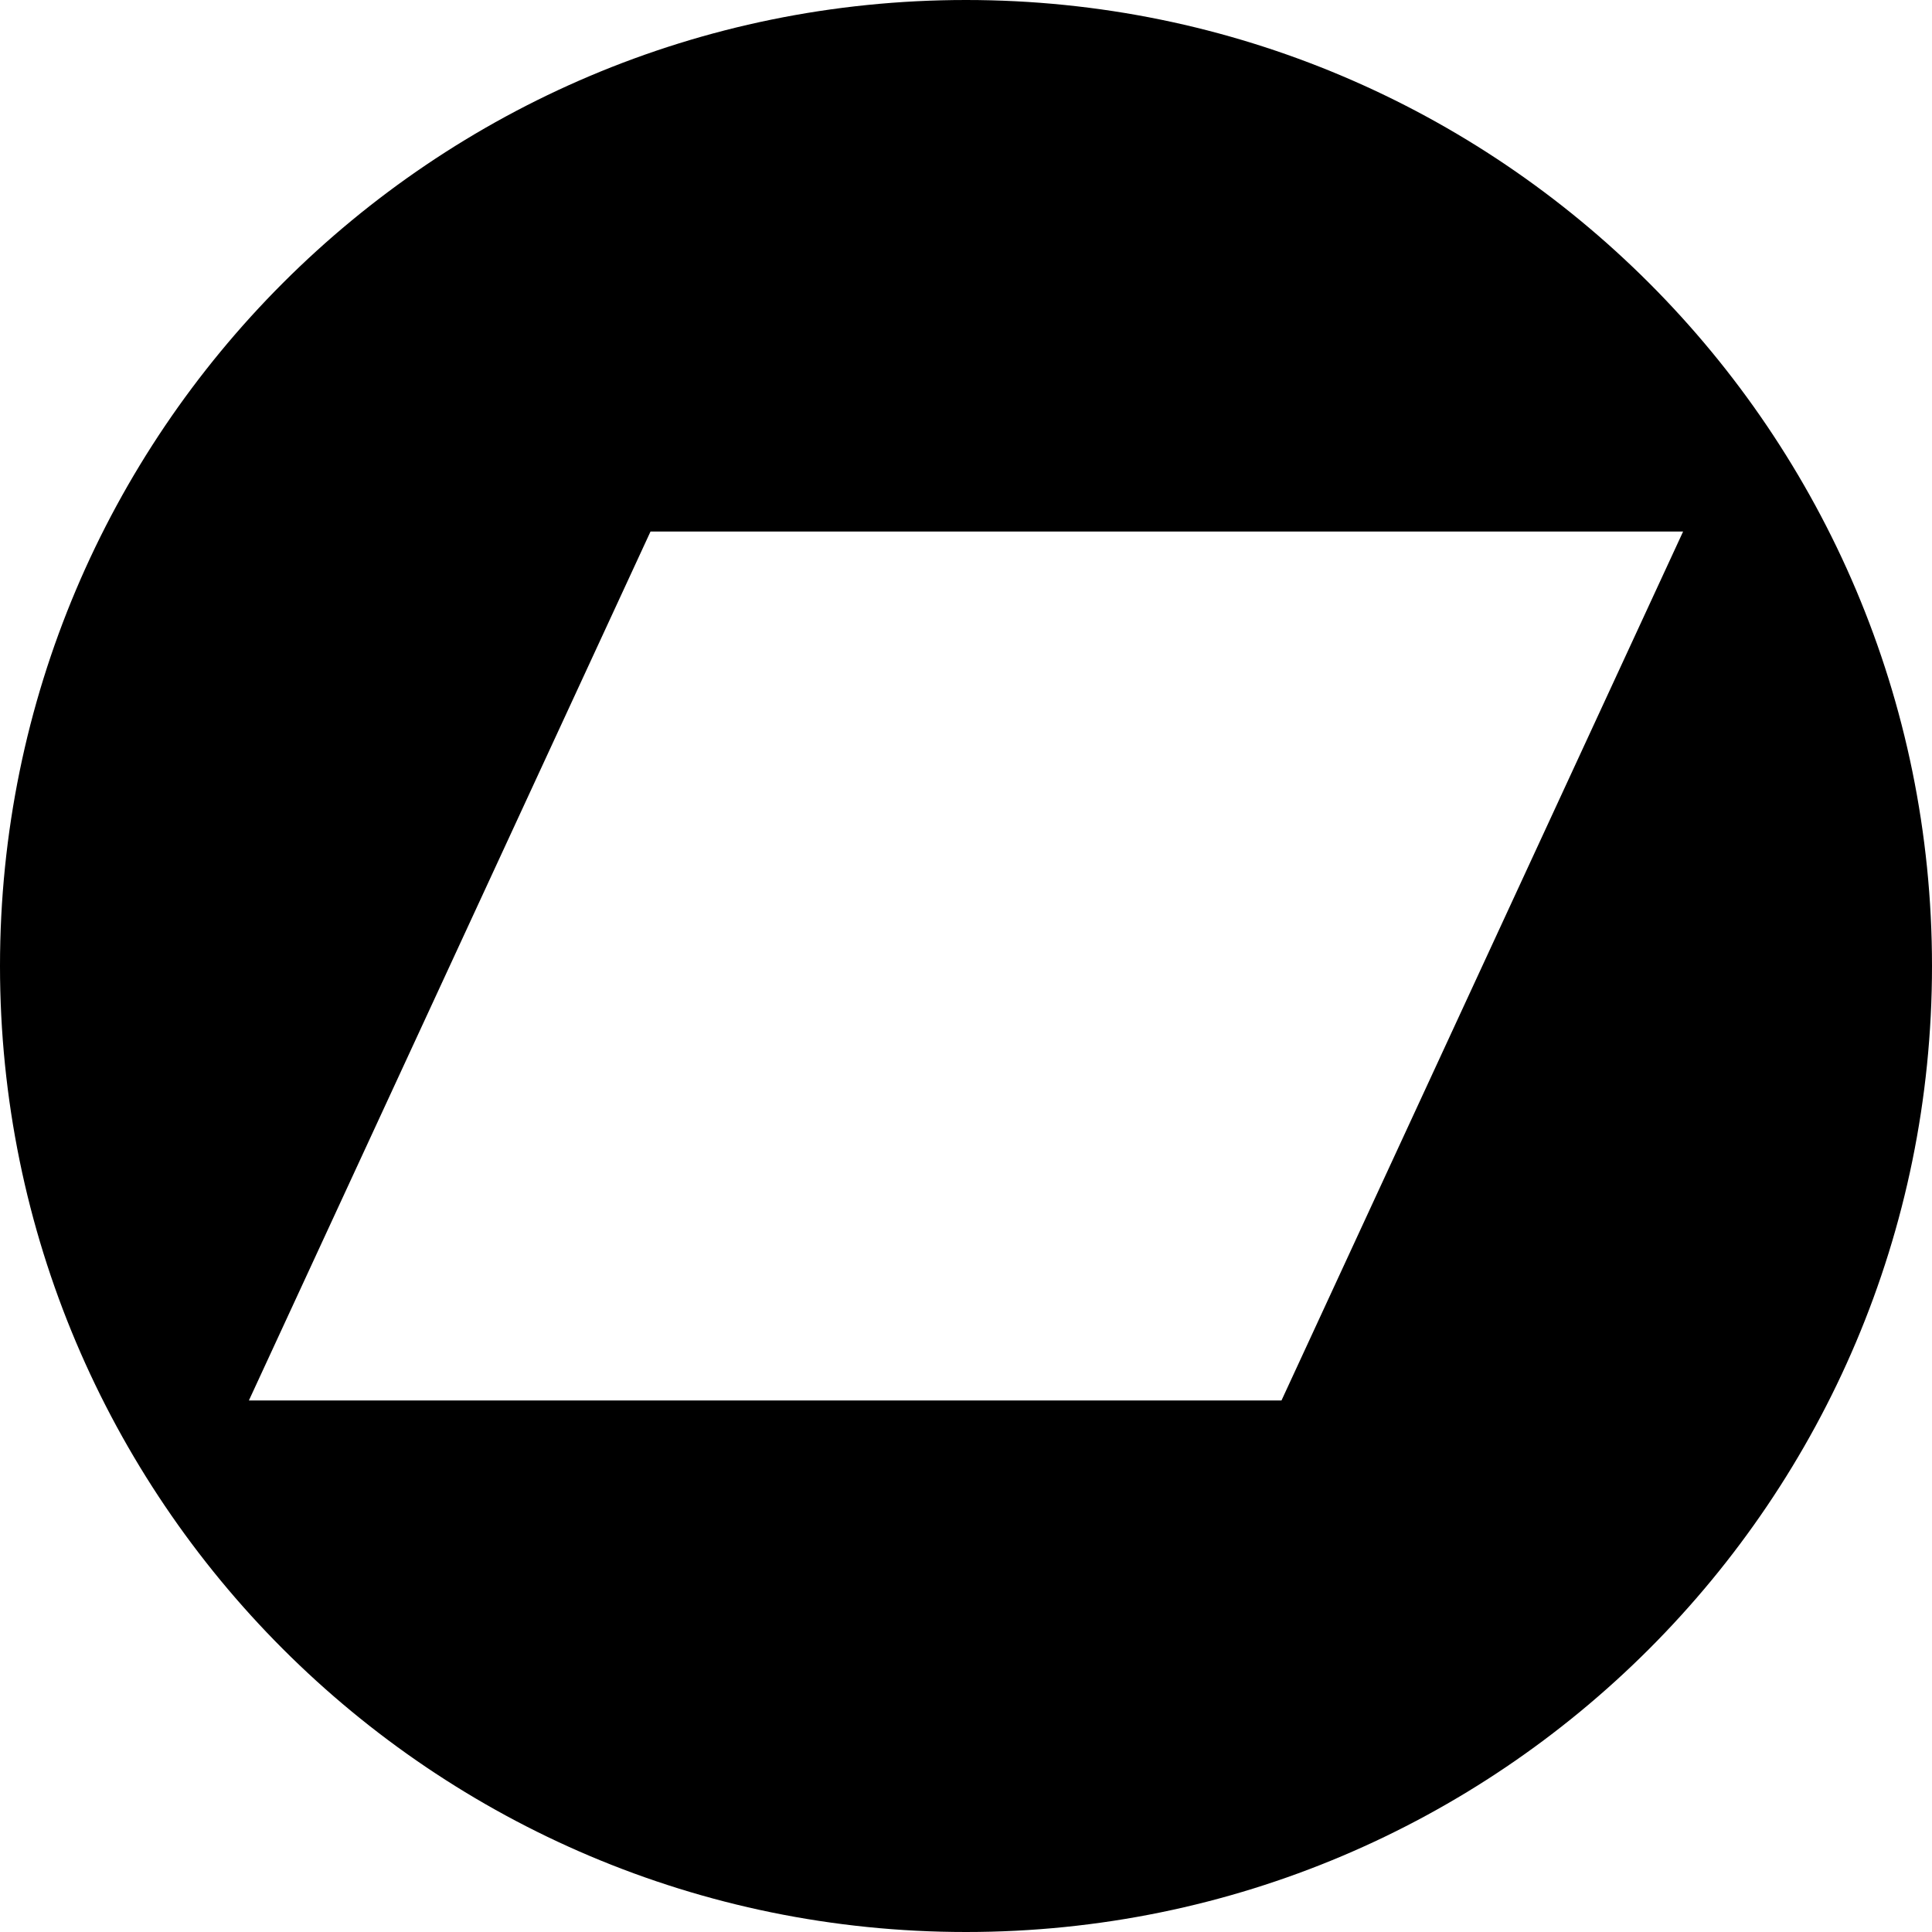 <?xml version="1.0" encoding="UTF-8" standalone="no"?><svg width='17' height='17' viewBox='0 0 17 17' fill='none' xmlns='http://www.w3.org/2000/svg'>
<g clip-path='url(#clip0_2177_76)'>
<path d='M8.5 0C3.806 0 0 3.806 0 8.5C0 13.194 3.806 17 8.5 17C13.194 17 17 13.194 17 8.5C17 3.806 13.194 0 8.5 0ZM11.276 12.323H2.19L5.724 4.677H14.81L11.276 12.323Z' fill='black'/>
</g>
<defs>
<clipPath id='clip0_2177_76'>
<rect width='17' height='17' fill='white'/>
</clipPath>
</defs>
</svg>
